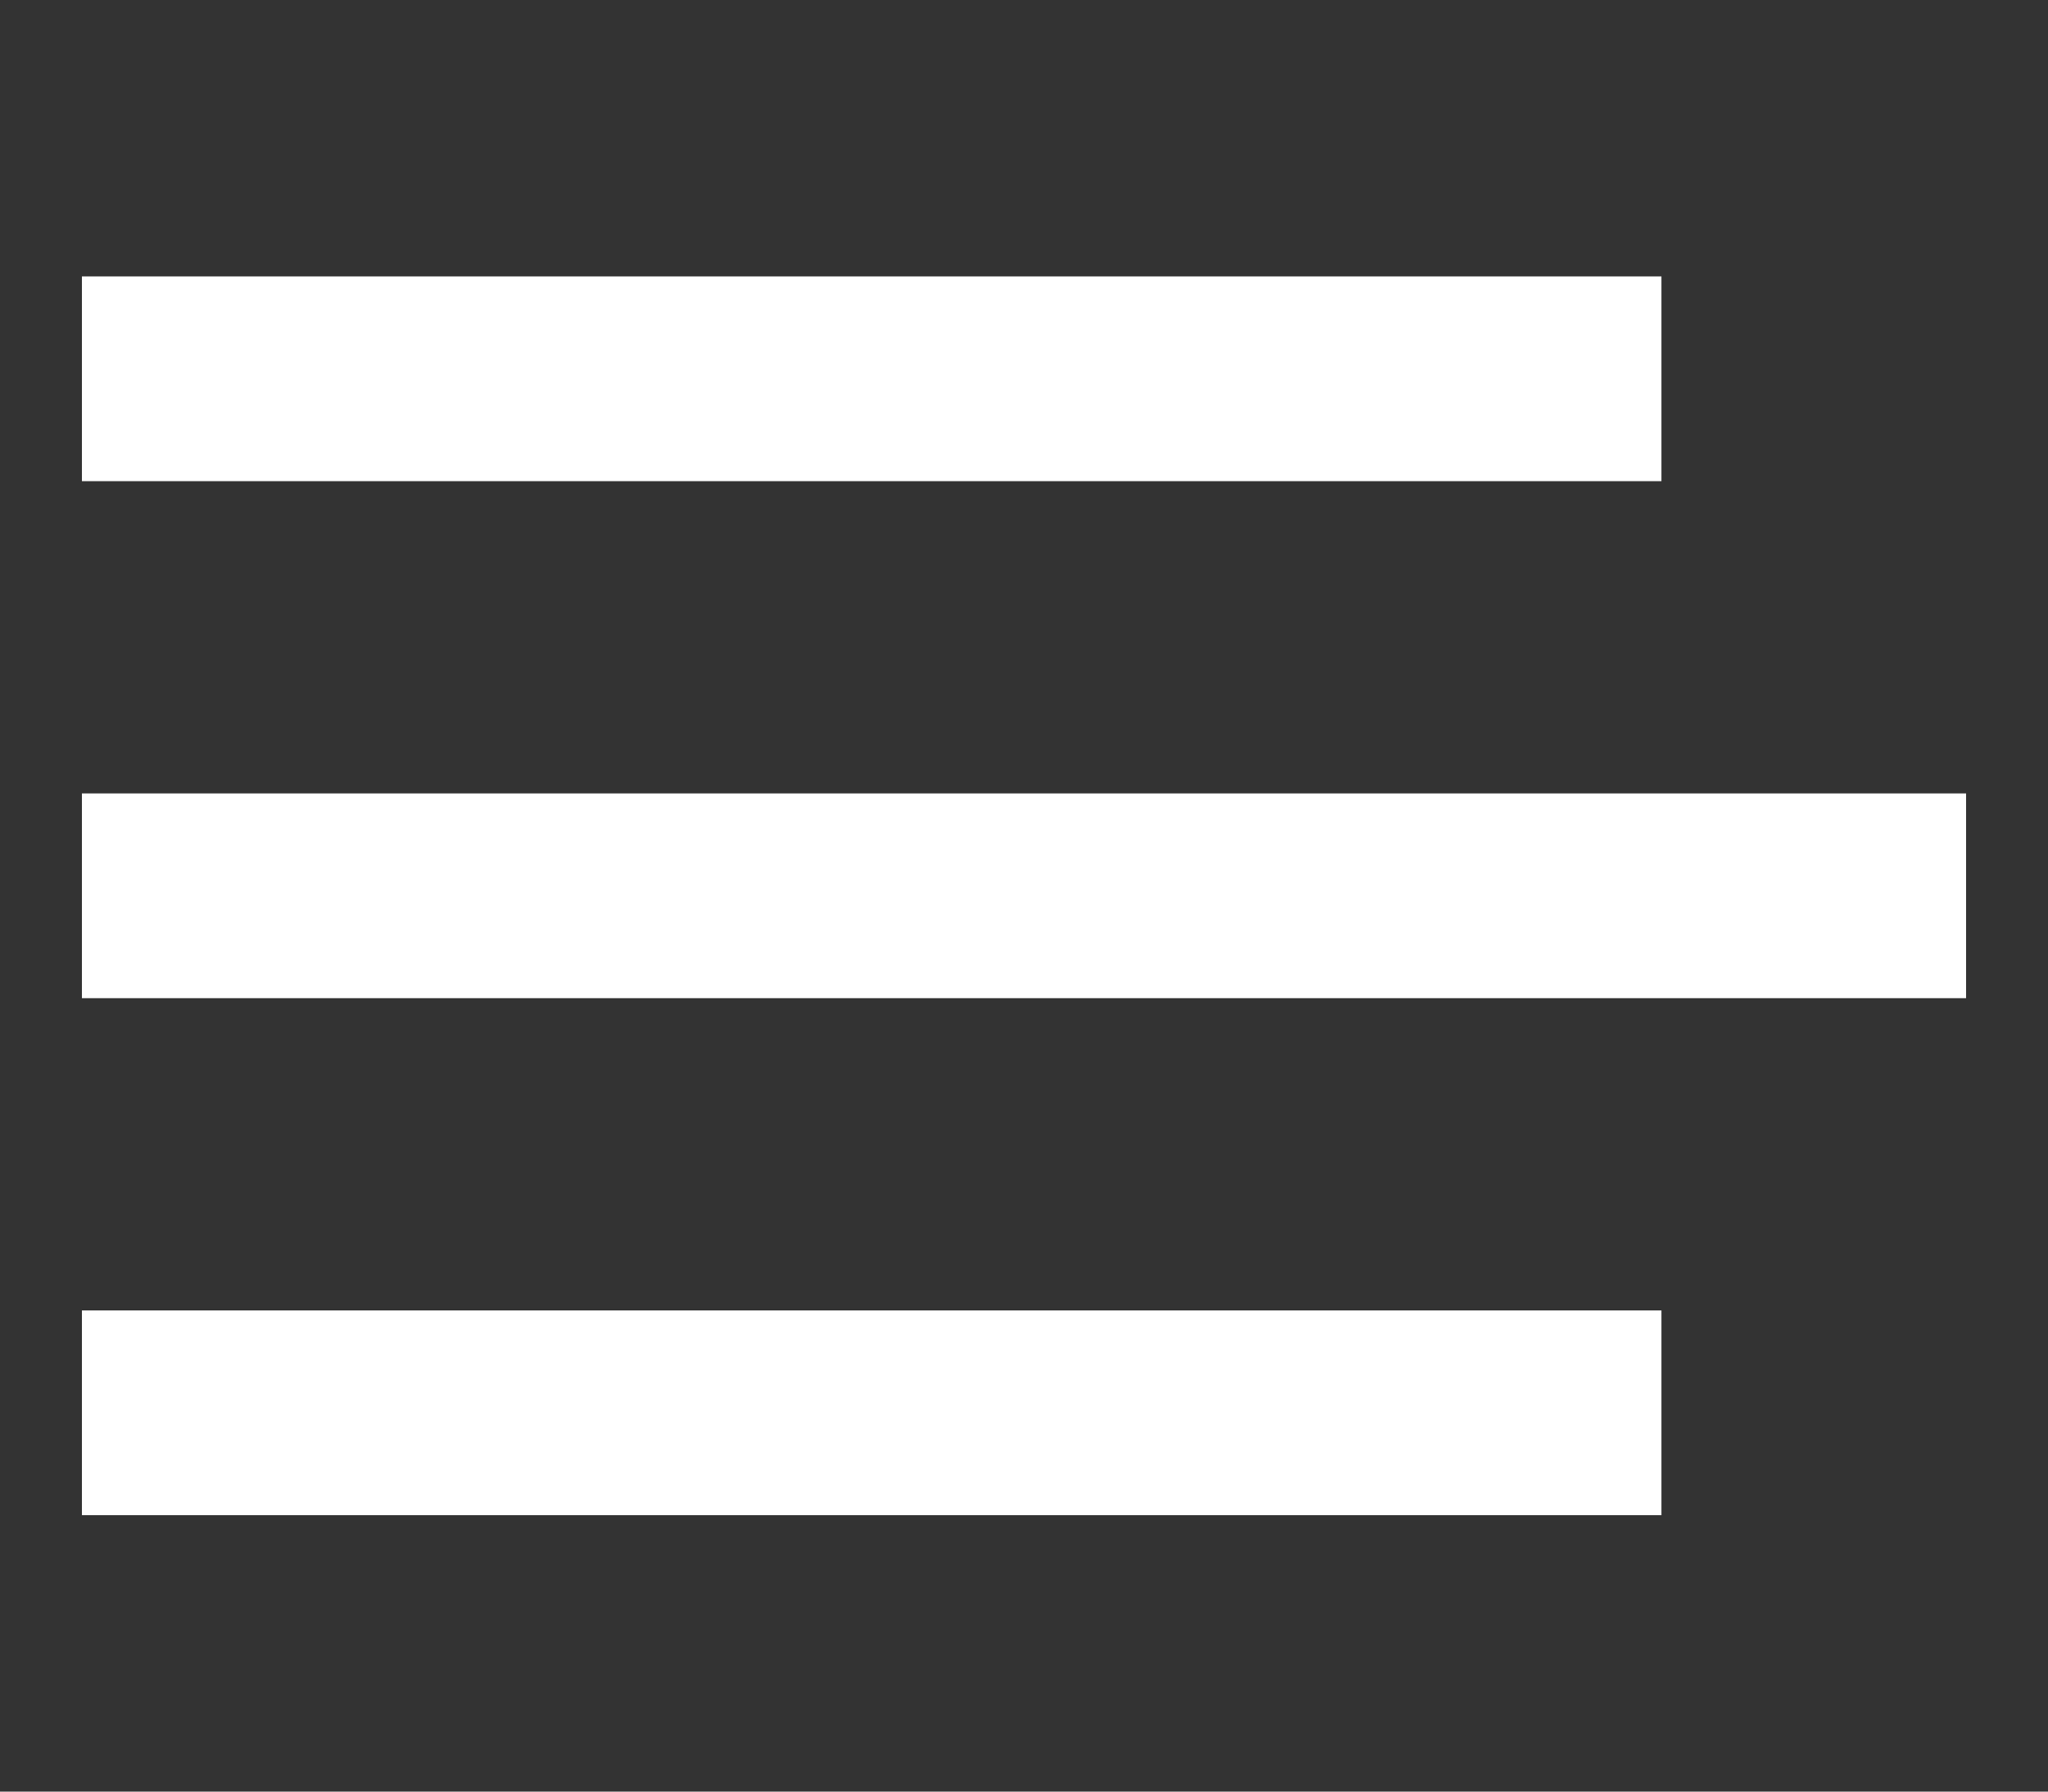 <?xml version="1.0" encoding="utf-8"?>
<!-- Generator: Adobe Illustrator 27.2.0, SVG Export Plug-In . SVG Version: 6.00 Build 0)  -->
<svg version="1.1" id="Layer_1" xmlns="http://www.w3.org/2000/svg" xmlns:xlink="http://www.w3.org/1999/xlink" x="0px" y="0px"
	 viewBox="0 0 80 70" style="enable-background:new 0 0 80 70;" xml:space="preserve">
<rect x="0" y="0" width="80" height="70" fill="#333333" stroke="none"/>
<style type="text/css">
	.st0{fill:#FFFFFF;}
</style>
<rect x="3.2" y="51.2" class="st0" width="61.7" height="8"/>
<rect x="3.2" y="31" class="st0" width="73.6" height="8"/>
<rect x="3.2" y="10.8" class="st0" width="61.7" height="8"/>
</svg>
